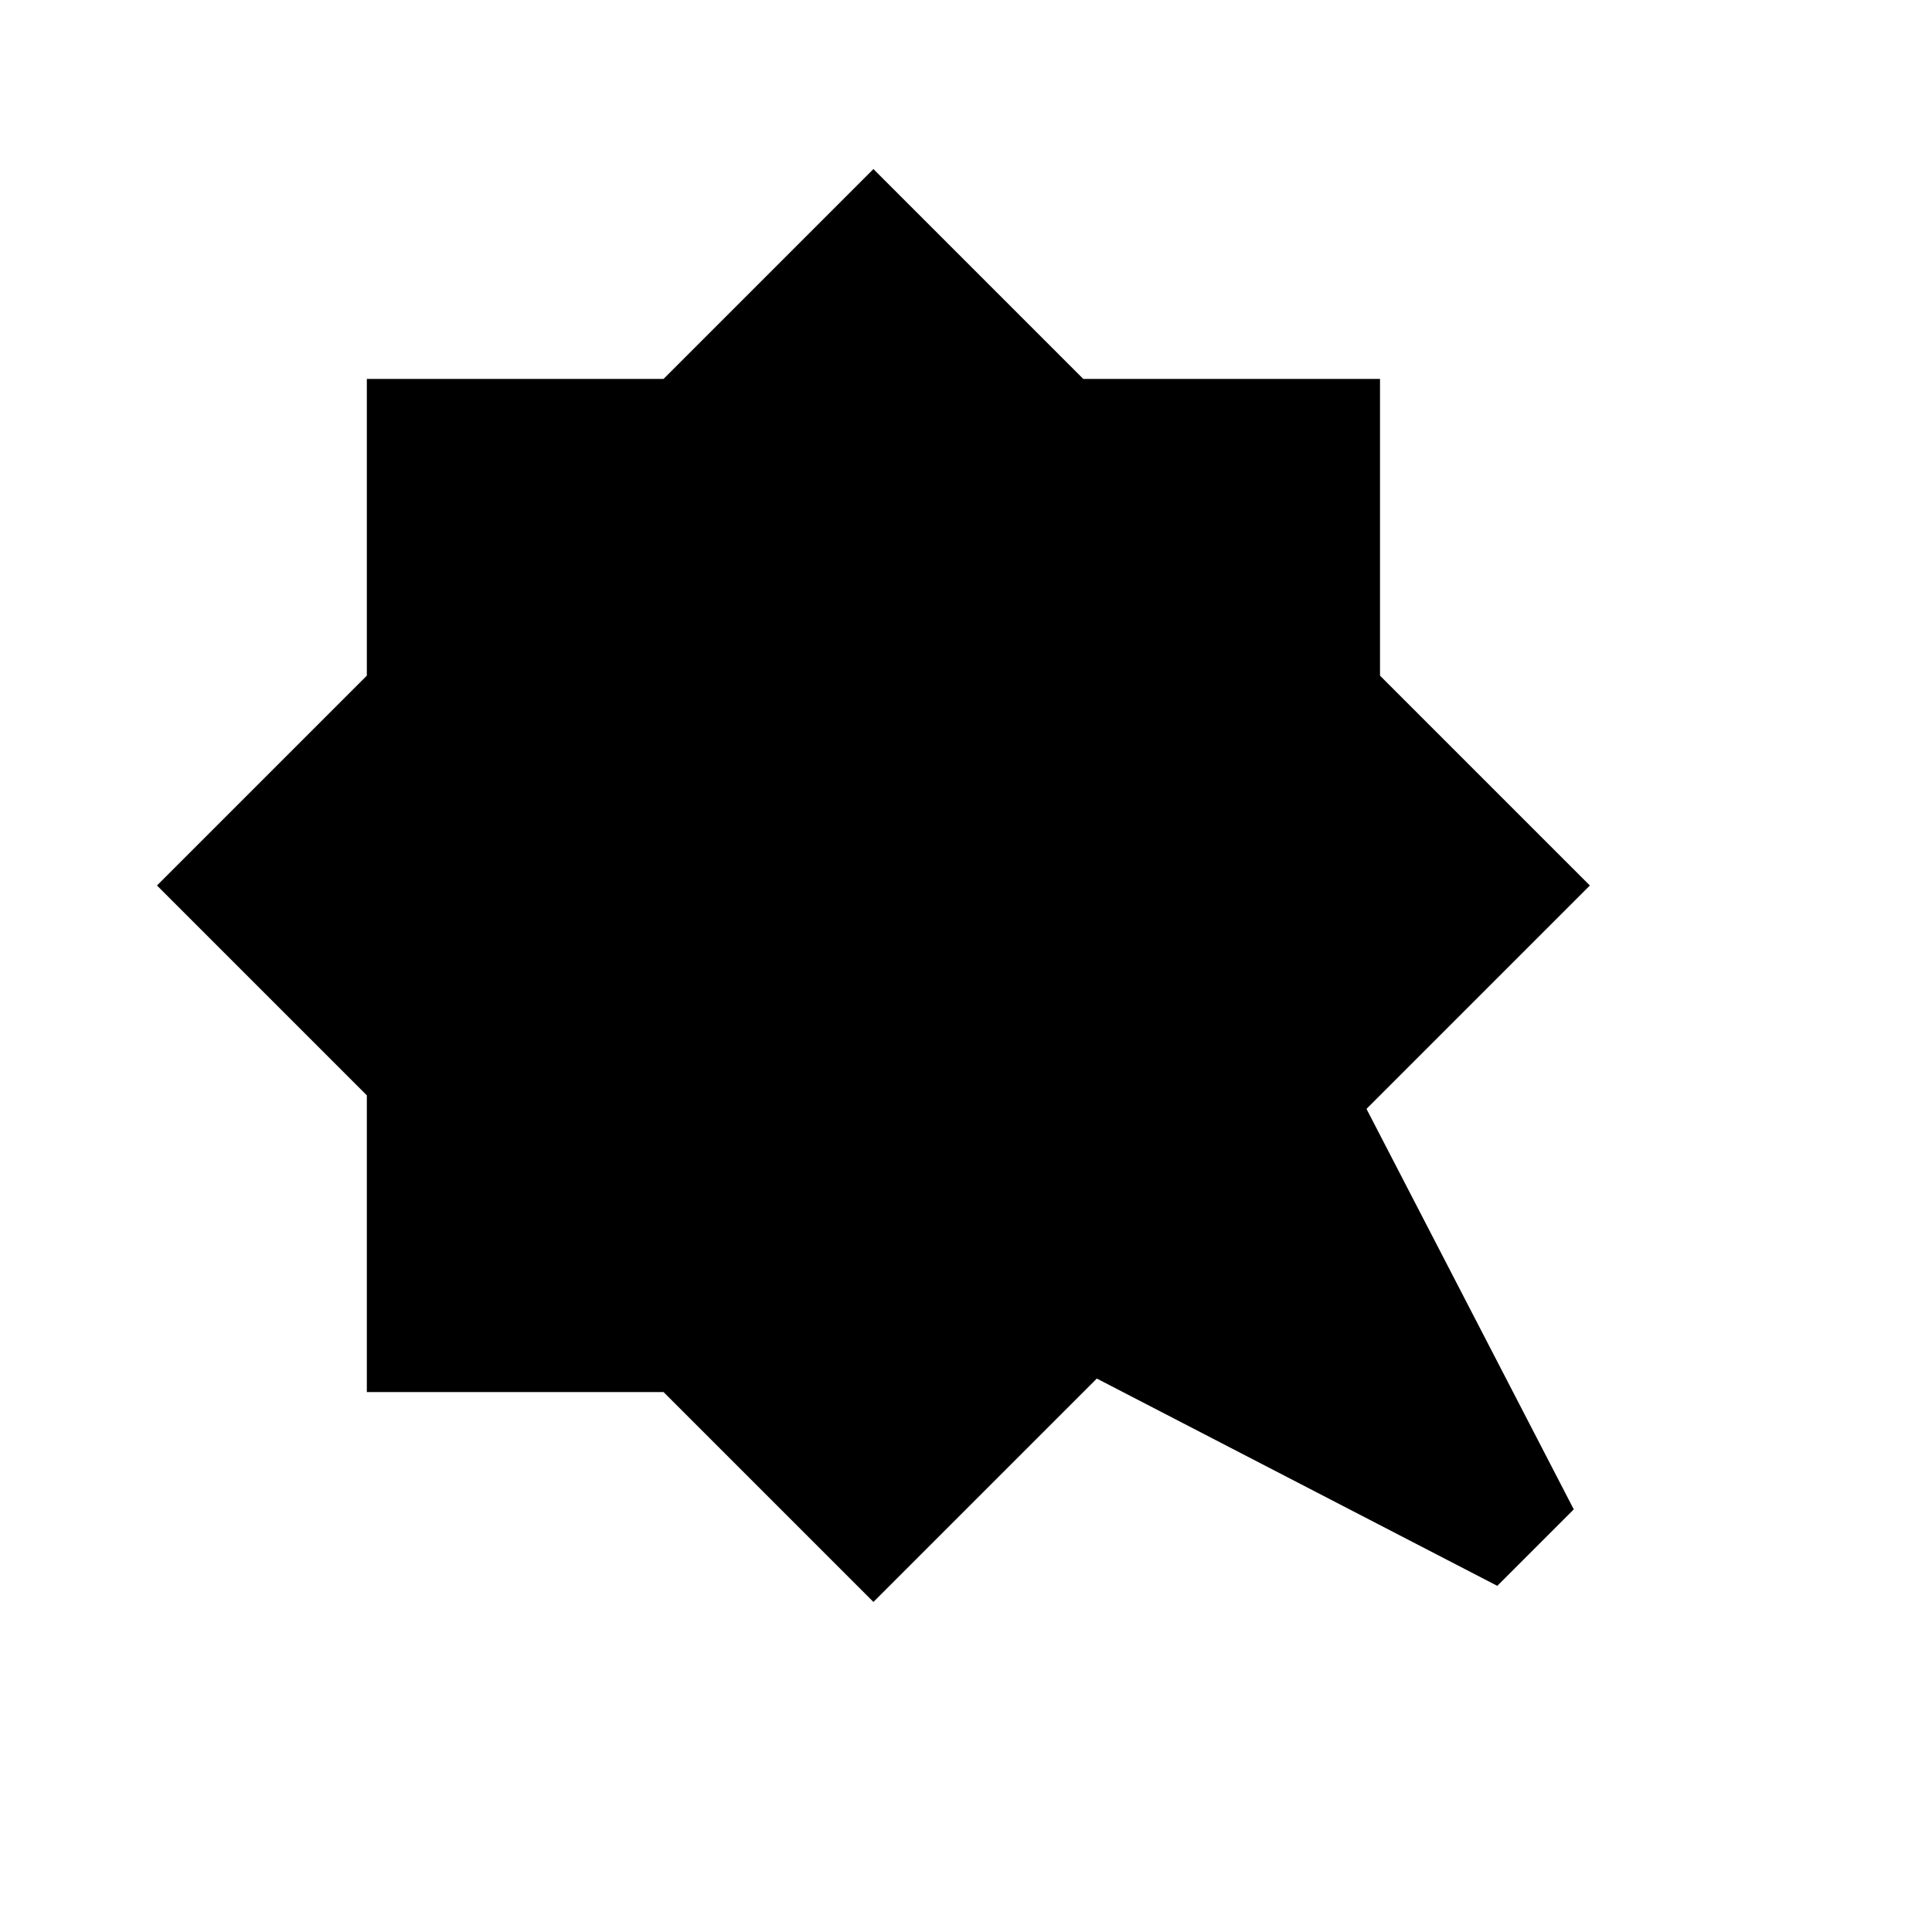 <svg xmlns="http://www.w3.org/2000/svg" height="24" viewBox="0 -960 960 960" width="24"><path d="m434-876 104.28 104.28h147.44v147.44L790-520 679-409l103 199-38 38-199-103-111 111-104.28-104.28H182.28v-147.44L78-520l104.28-104.28v-147.44h147.44L434-876Z"/></svg>